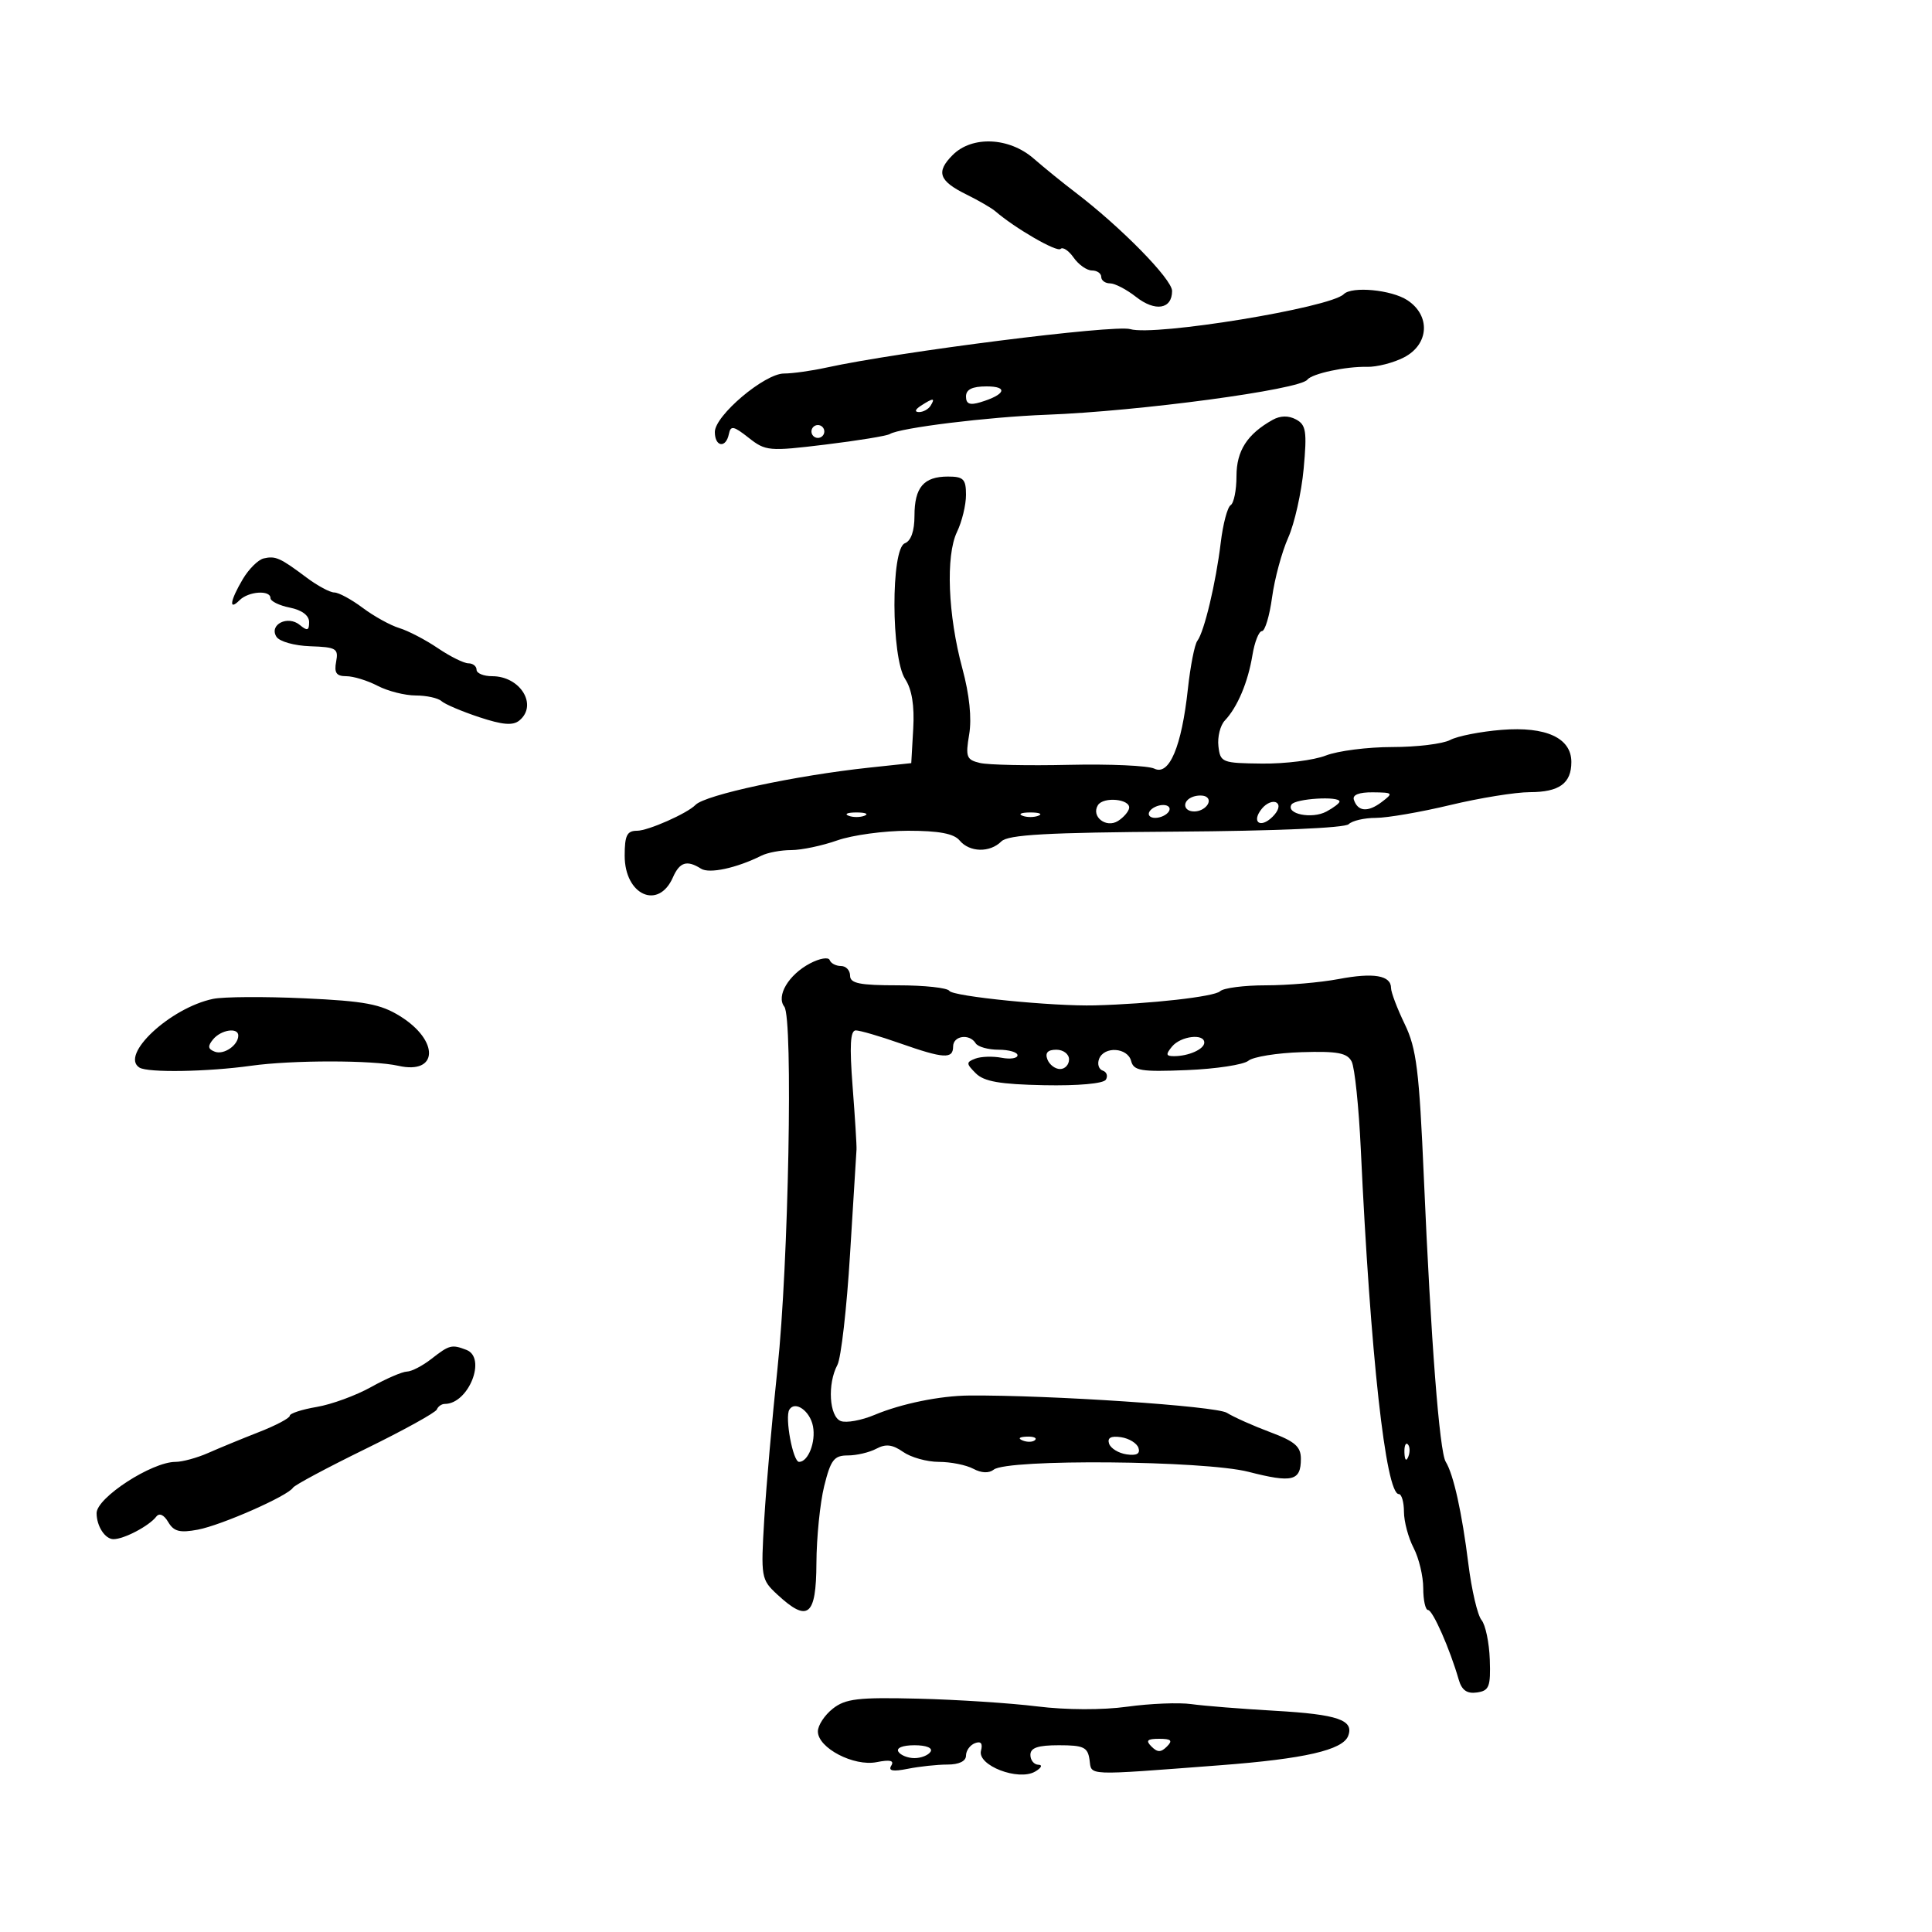 <svg xmlns="http://www.w3.org/2000/svg" width="300" height="300" viewBox="0 0 300 300" version="1.1">
	<path d="M 147.938 24.063 C 145.302 26.698, 145.782 28.087, 150.060 30.197 C 151.952 31.130, 153.974 32.302, 154.553 32.802 C 157.625 35.453, 164.125 39.208, 164.681 38.653 C 165.033 38.301, 165.949 38.910, 166.717 40.006 C 167.485 41.103, 168.763 42, 169.557 42 C 170.351 42, 171 42.450, 171 43 C 171 43.550, 171.614 44, 172.365 44 C 173.116 44, 174.929 44.943, 176.395 46.096 C 179.385 48.448, 182 48.020, 182 45.179 C 182 43.354, 174.045 35.249, 166.966 29.862 C 165.060 28.411, 162.150 26.049, 160.500 24.613 C 156.700 21.306, 150.946 21.054, 147.938 24.063 M 208.653 45.681 C 206.550 47.784, 179.325 52.240, 175.500 51.107 C 173.048 50.381, 139.490 54.629, 128.307 57.081 C 126.001 57.586, 123.045 58, 121.737 58 C 118.724 58, 111 64.530, 111 67.078 C 111 69.395, 112.721 69.654, 113.177 67.405 C 113.453 66.040, 113.897 66.122, 116.251 67.978 C 118.883 70.053, 119.402 70.099, 128.161 69.034 C 133.199 68.421, 137.700 67.686, 138.164 67.399 C 139.730 66.431, 153.440 64.742, 162.500 64.402 C 176.874 63.862, 201.829 60.508, 203 58.959 C 203.711 58.020, 209.001 56.880, 212.267 56.964 C 213.788 57.002, 216.376 56.340, 218.017 55.491 C 221.909 53.478, 222.171 48.997, 218.535 46.615 C 216.058 44.992, 209.922 44.412, 208.653 45.681 M 150 61.567 C 150 62.728, 150.585 62.958, 152.250 62.455 C 156.119 61.286, 156.617 60, 153.200 60 C 150.961 60, 150 60.471, 150 61.567 M 143 63 C 142.099 63.582, 141.975 63.975, 142.691 63.985 C 143.346 63.993, 144.160 63.550, 144.500 63 C 145.267 61.758, 144.921 61.758, 143 63 M 197.611 65.198 C 193.662 67.408, 192 69.998, 192 73.941 C 192 76.109, 191.592 78.134, 191.094 78.442 C 190.595 78.750, 189.904 81.364, 189.557 84.251 C 188.807 90.492, 186.995 98.098, 185.922 99.510 C 185.499 100.065, 184.837 103.440, 184.450 107.010 C 183.484 115.921, 181.563 120.488, 179.255 119.359 C 178.290 118.887, 172.325 118.619, 166 118.764 C 159.675 118.909, 153.451 118.778, 152.169 118.474 C 150.068 117.976, 149.903 117.536, 150.495 114.031 C 150.914 111.547, 150.534 107.858, 149.440 103.821 C 147.189 95.508, 146.825 86.293, 148.603 82.596 C 149.372 80.999, 150 78.412, 150 76.846 C 150 74.396, 149.611 74, 147.200 74 C 143.430 74, 142 75.676, 142 80.093 C 142 82.453, 141.459 83.994, 140.500 84.362 C 138.321 85.198, 138.365 102.101, 140.555 105.444 C 141.600 107.039, 142.011 109.572, 141.805 113.159 L 141.500 118.500 135 119.194 C 123.509 120.421, 109.510 123.422, 107.999 124.983 C 106.713 126.311, 100.635 129, 98.919 129 C 97.357 129, 97 129.721, 97 132.878 C 97 138.996, 102.240 141.352, 104.487 136.244 C 105.538 133.855, 106.669 133.504, 108.855 134.889 C 110.145 135.707, 114.364 134.797, 118.236 132.866 C 119.191 132.390, 121.272 132, 122.861 132 C 124.449 132, 127.662 131.325, 130 130.500 C 132.338 129.675, 137.290 129, 141.003 129 C 145.785 129, 148.118 129.438, 149 130.500 C 150.546 132.363, 153.704 132.439, 155.488 130.655 C 156.536 129.607, 162.534 129.271, 182.635 129.136 C 197.936 129.034, 208.836 128.564, 209.418 127.982 C 209.958 127.442, 211.856 127, 213.637 127 C 215.417 127, 220.614 126.103, 225.187 125.007 C 229.759 123.911, 235.322 123.011, 237.550 123.007 C 242.130 122.999, 244 121.641, 244 118.323 C 244 114.594, 240.070 112.781, 233.181 113.331 C 229.909 113.592, 226.309 114.299, 225.182 114.903 C 224.054 115.506, 220.007 116, 216.188 116 C 212.369 116, 207.727 116.594, 205.872 117.319 C 204.017 118.044, 199.575 118.607, 196 118.569 C 189.749 118.503, 189.488 118.399, 189.196 115.876 C 189.028 114.432, 189.478 112.632, 190.196 111.876 C 192.149 109.815, 193.782 105.951, 194.473 101.750 C 194.813 99.688, 195.478 98, 195.951 98 C 196.425 98, 197.134 95.638, 197.527 92.750 C 197.920 89.862, 199.046 85.700, 200.028 83.500 C 201.010 81.300, 202.091 76.484, 202.430 72.797 C 202.964 66.986, 202.807 65.967, 201.247 65.132 C 200.076 64.505, 198.808 64.528, 197.611 65.198 M 126 67 C 126 67.550, 126.450 68, 127 68 C 127.550 68, 128 67.550, 128 67 C 128 66.450, 127.550 66, 127 66 C 126.450 66, 126 66.450, 126 67 M 40.944 86.712 C 40.089 86.910, 38.626 88.363, 37.694 89.940 C 35.723 93.277, 35.473 94.927, 37.200 93.200 C 38.587 91.813, 42 91.582, 42 92.875 C 42 93.356, 43.350 94.020, 45 94.350 C 46.877 94.725, 48 95.567, 48 96.597 C 48 97.922, 47.716 98.009, 46.552 97.043 C 44.694 95.501, 41.750 96.977, 42.917 98.865 C 43.378 99.612, 45.702 100.267, 48.182 100.351 C 52.215 100.486, 52.583 100.707, 52.195 102.750 C 51.866 104.477, 52.233 105, 53.769 105 C 54.870 105, 57.060 105.672, 58.636 106.494 C 60.211 107.315, 62.873 107.990, 64.550 107.994 C 66.227 107.997, 68.027 108.390, 68.550 108.867 C 69.073 109.344, 71.708 110.466, 74.406 111.360 C 78.060 112.570, 79.656 112.700, 80.656 111.870 C 83.546 109.472, 80.794 105, 76.429 105 C 75.093 105, 74 104.550, 74 104 C 74 103.450, 73.429 103, 72.732 103 C 72.035 103, 69.897 101.939, 67.982 100.641 C 66.067 99.344, 63.375 97.942, 62 97.525 C 60.625 97.109, 58.068 95.695, 56.317 94.384 C 54.566 93.073, 52.583 92, 51.911 92 C 51.239 92, 49.296 90.956, 47.594 89.679 C 43.498 86.607, 42.781 86.287, 40.944 86.712 M 185.250 123.718 C 183.532 124.334, 183.672 126, 185.441 126 C 187.097 126, 188.408 124.351, 187.266 123.704 C 186.845 123.465, 185.938 123.472, 185.250 123.718 M 210.229 124.188 C 210.845 126.035, 212.399 126.164, 214.540 124.545 C 216.399 123.140, 216.328 123.062, 213.167 123.032 C 211.027 123.011, 209.975 123.425, 210.229 124.188 M 170.481 125.030 C 169.391 126.794, 171.754 128.645, 173.605 127.478 C 174.457 126.940, 175.232 126.050, 175.327 125.500 C 175.574 124.071, 171.329 123.659, 170.481 125.030 M 195.971 125.535 C 194.234 127.628, 195.682 128.746, 197.620 126.809 C 198.555 125.874, 198.794 124.991, 198.209 124.629 C 197.669 124.295, 196.662 124.703, 195.971 125.535 M 200.544 124.928 C 199.635 126.400, 203.715 127.223, 205.962 126.020 C 207.083 125.420, 208 124.720, 208 124.465 C 208 123.577, 201.115 124.005, 200.544 124.928 M 178.500 126 C 178.160 126.550, 178.557 127, 179.382 127 C 180.207 127, 181.160 126.550, 181.500 126 C 181.840 125.450, 181.443 125, 180.618 125 C 179.793 125, 178.840 125.450, 178.500 126 M 131.750 126.662 C 132.438 126.940, 133.563 126.940, 134.250 126.662 C 134.938 126.385, 134.375 126.158, 133 126.158 C 131.625 126.158, 131.063 126.385, 131.750 126.662 M 158.750 126.662 C 159.438 126.940, 160.563 126.940, 161.250 126.662 C 161.938 126.385, 161.375 126.158, 160 126.158 C 158.625 126.158, 158.063 126.385, 158.750 126.662 M 125.775 149.600 C 122.452 151.353, 120.492 154.654, 121.787 156.314 C 123.169 158.084, 122.448 196.401, 120.729 212.500 C 119.908 220.200, 118.984 230.708, 118.676 235.852 C 118.131 244.958, 118.185 245.267, 120.704 247.602 C 125.449 251.999, 126.737 250.970, 126.773 242.750 C 126.791 238.762, 127.335 233.363, 127.983 230.750 C 128.995 226.674, 129.515 226, 131.647 226 C 133.013 226, 135.010 225.530, 136.083 224.955 C 137.546 224.173, 138.587 224.298, 140.240 225.455 C 141.453 226.305, 143.949 227, 145.788 227 C 147.627 227, 150.031 227.481, 151.130 228.069 C 152.390 228.744, 153.566 228.792, 154.314 228.200 C 156.440 226.517, 186.989 226.782, 193.863 228.543 C 200.695 230.294, 202 229.970, 202 226.524 C 202 224.626, 201.072 223.819, 197.250 222.392 C 194.637 221.416, 191.600 220.060, 190.500 219.378 C 188.810 218.331, 163.059 216.604, 150.500 216.696 C 145.979 216.729, 139.938 217.965, 135.804 219.702 C 133.771 220.556, 131.408 220.987, 130.554 220.659 C 128.762 219.971, 128.457 214.883, 130.032 211.941 C 130.599 210.881, 131.482 203.148, 131.994 194.757 C 132.506 186.366, 132.958 179.050, 132.999 178.500 C 133.039 177.950, 132.767 173.563, 132.395 168.750 C 131.901 162.366, 132.033 160, 132.884 160 C 133.525 160, 136.611 160.900, 139.740 162 C 146.551 164.394, 148 164.482, 148 162.500 C 148 160.819, 150.545 160.455, 151.500 162 C 151.840 162.550, 153.441 163, 155.059 163 C 156.677 163, 158 163.388, 158 163.861 C 158 164.335, 156.883 164.509, 155.517 164.248 C 154.151 163.987, 152.317 164.048, 151.442 164.384 C 150.002 164.937, 150.009 165.152, 151.521 166.664 C 152.799 167.942, 155.285 168.374, 162.133 168.510 C 167.409 168.614, 171.338 168.262, 171.715 167.652 C 172.066 167.083, 171.850 166.450, 171.233 166.244 C 170.617 166.039, 170.360 165.225, 170.663 164.435 C 171.439 162.414, 175.095 162.645, 175.642 164.750 C 176.038 166.273, 177.160 166.457, 184.297 166.166 C 188.807 165.982, 193.104 165.328, 193.846 164.713 C 194.588 164.097, 198.306 163.498, 202.108 163.381 C 207.688 163.210, 209.187 163.490, 209.884 164.835 C 210.359 165.751, 210.999 171.900, 211.307 178.500 C 212.790 210.315, 215.181 232, 217.206 232 C 217.643 232, 218.003 233.238, 218.006 234.750 C 218.010 236.262, 218.685 238.789, 219.506 240.364 C 220.328 241.940, 221 244.752, 221 246.614 C 221 248.476, 221.338 250.002, 221.750 250.004 C 222.475 250.007, 225.148 256.076, 226.508 260.808 C 226.982 262.457, 227.790 263.029, 229.336 262.808 C 231.239 262.537, 231.480 261.921, 231.334 257.704 C 231.243 255.066, 230.664 252.300, 230.047 251.557 C 229.430 250.814, 228.514 246.897, 228.009 242.853 C 227.012 234.849, 225.703 228.947, 224.491 226.986 C 223.518 225.411, 222.191 208.185, 221.100 182.965 C 220.374 166.182, 219.955 162.811, 218.127 159.028 C 216.957 156.606, 216 154.082, 216 153.419 C 216 151.454, 213.307 150.994, 207.854 152.028 C 205.034 152.562, 199.953 153, 196.564 153 C 193.174 153, 189.972 153.415, 189.450 153.922 C 188.582 154.764, 178.652 155.883, 170 156.114 C 163.551 156.286, 147.951 154.729, 147.413 153.860 C 147.121 153.387, 143.534 153, 139.441 153 C 133.493 153, 132 152.699, 132 151.500 C 132 150.675, 131.363 150, 130.583 150 C 129.804 150, 129.017 149.586, 128.833 149.081 C 128.650 148.575, 127.274 148.809, 125.775 149.600 M 33.088 155.105 C 26.432 156.491, 18.563 163.834, 21.654 165.775 C 22.955 166.592, 32.206 166.439, 39 165.489 C 45.391 164.595, 57.899 164.600, 61.861 165.498 C 68.054 166.902, 68.248 161.605, 62.143 157.802 C 59.101 155.907, 56.644 155.447, 47.248 155.016 C 41.059 154.732, 34.687 154.772, 33.088 155.105 M 33.097 161.383 C 32.217 162.443, 32.277 162.892, 33.353 163.305 C 34.758 163.844, 37 162.305, 37 160.800 C 37 159.493, 34.336 159.891, 33.097 161.383 M 182 162.500 C 180.985 163.723, 181.040 164, 182.296 164 C 184.573 164, 187 162.913, 187 161.893 C 187 160.434, 183.346 160.878, 182 162.500 M 162.638 164.500 C 162.955 165.325, 163.841 166, 164.607 166 C 165.373 166, 166 165.325, 166 164.500 C 166 163.675, 165.115 163, 164.031 163 C 162.692 163, 162.247 163.480, 162.638 164.500 M 67 211 C 65.625 212.076, 63.912 212.966, 63.192 212.978 C 62.473 212.990, 59.964 214.072, 57.617 215.383 C 55.270 216.693, 51.471 218.083, 49.175 218.470 C 46.879 218.858, 44.998 219.474, 44.996 219.838 C 44.994 220.202, 42.857 221.335, 40.246 222.356 C 37.636 223.377, 34.082 224.839, 32.349 225.606 C 30.616 226.373, 28.322 227, 27.253 227 C 23.566 227, 15 232.563, 15 234.957 C 15 236.980, 16.309 239, 17.621 239 C 19.259 239, 23.156 236.948, 24.268 235.500 C 24.740 234.885, 25.454 235.210, 26.120 236.342 C 26.983 237.811, 27.915 238.051, 30.715 237.526 C 34.383 236.837, 44.705 232.287, 45.494 231.010 C 45.745 230.604, 50.799 227.899, 56.725 225 C 62.651 222.100, 67.650 219.339, 67.833 218.864 C 68.017 218.389, 68.574 218, 69.072 218 C 72.760 218, 75.617 210.835, 72.418 209.607 C 70.145 208.735, 69.774 208.830, 67 211 M 122.570 218.887 C 121.837 220.072, 123.128 227, 124.081 227 C 125.497 227, 126.705 223.907, 126.239 221.472 C 125.783 219.083, 123.460 217.447, 122.570 218.887 M 158.813 223.683 C 159.534 223.972, 160.397 223.936, 160.729 223.604 C 161.061 223.272, 160.471 223.036, 159.417 223.079 C 158.252 223.127, 158.015 223.364, 158.813 223.683 M 172.217 224.166 C 172.459 224.900, 173.684 225.650, 174.940 225.834 C 176.491 226.061, 177.082 225.741, 176.783 224.834 C 176.541 224.100, 175.316 223.350, 174.060 223.166 C 172.509 222.939, 171.918 223.259, 172.217 224.166 M 218.079 225.583 C 218.127 226.748, 218.364 226.985, 218.683 226.188 C 218.972 225.466, 218.936 224.603, 218.604 224.271 C 218.272 223.939, 218.036 224.529, 218.079 225.583 M 129.314 265.323 C 128.042 266.325, 127 267.915, 127 268.857 C 127 271.422, 132.581 274.334, 136.136 273.623 C 138.216 273.207, 138.889 273.370, 138.394 274.171 C 137.893 274.983, 138.636 275.123, 140.970 274.656 C 142.774 274.295, 145.544 274, 147.125 274 C 148.916 274, 150 273.475, 150 272.607 C 150 271.841, 150.624 270.975, 151.387 270.682 C 152.317 270.325, 152.627 270.711, 152.328 271.853 C 151.731 274.137, 158.134 276.603, 160.734 275.089 C 161.705 274.524, 161.938 274.047, 161.250 274.030 C 160.563 274.014, 160 273.325, 160 272.500 C 160 271.392, 161.159 271, 164.430 271 C 168.264 271, 168.904 271.303, 169.180 273.250 C 169.539 275.777, 168.222 275.722, 189.500 274.105 C 202.543 273.114, 208.499 271.748, 209.341 269.554 C 210.288 267.086, 207.738 266.209, 198 265.651 C 192.775 265.352, 186.925 264.885, 185 264.614 C 183.075 264.344, 178.599 264.523, 175.054 265.013 C 171.191 265.548, 165.583 265.530, 161.054 264.970 C 156.899 264.456, 148.579 263.915, 142.564 263.768 C 133.236 263.539, 131.289 263.768, 129.314 265.323 M 178.800 271.200 C 179.733 272.133, 180.267 272.133, 181.200 271.200 C 182.133 270.267, 181.867 270, 180 270 C 178.133 270, 177.867 270.267, 178.800 271.200 M 139.500 272 C 139.840 272.550, 140.965 273, 142 273 C 143.035 273, 144.160 272.550, 144.500 272 C 144.862 271.415, 143.824 271, 142 271 C 140.176 271, 139.138 271.415, 139.500 272" stroke="none" fill="black" fill-rule="evenodd"/>
</svg>